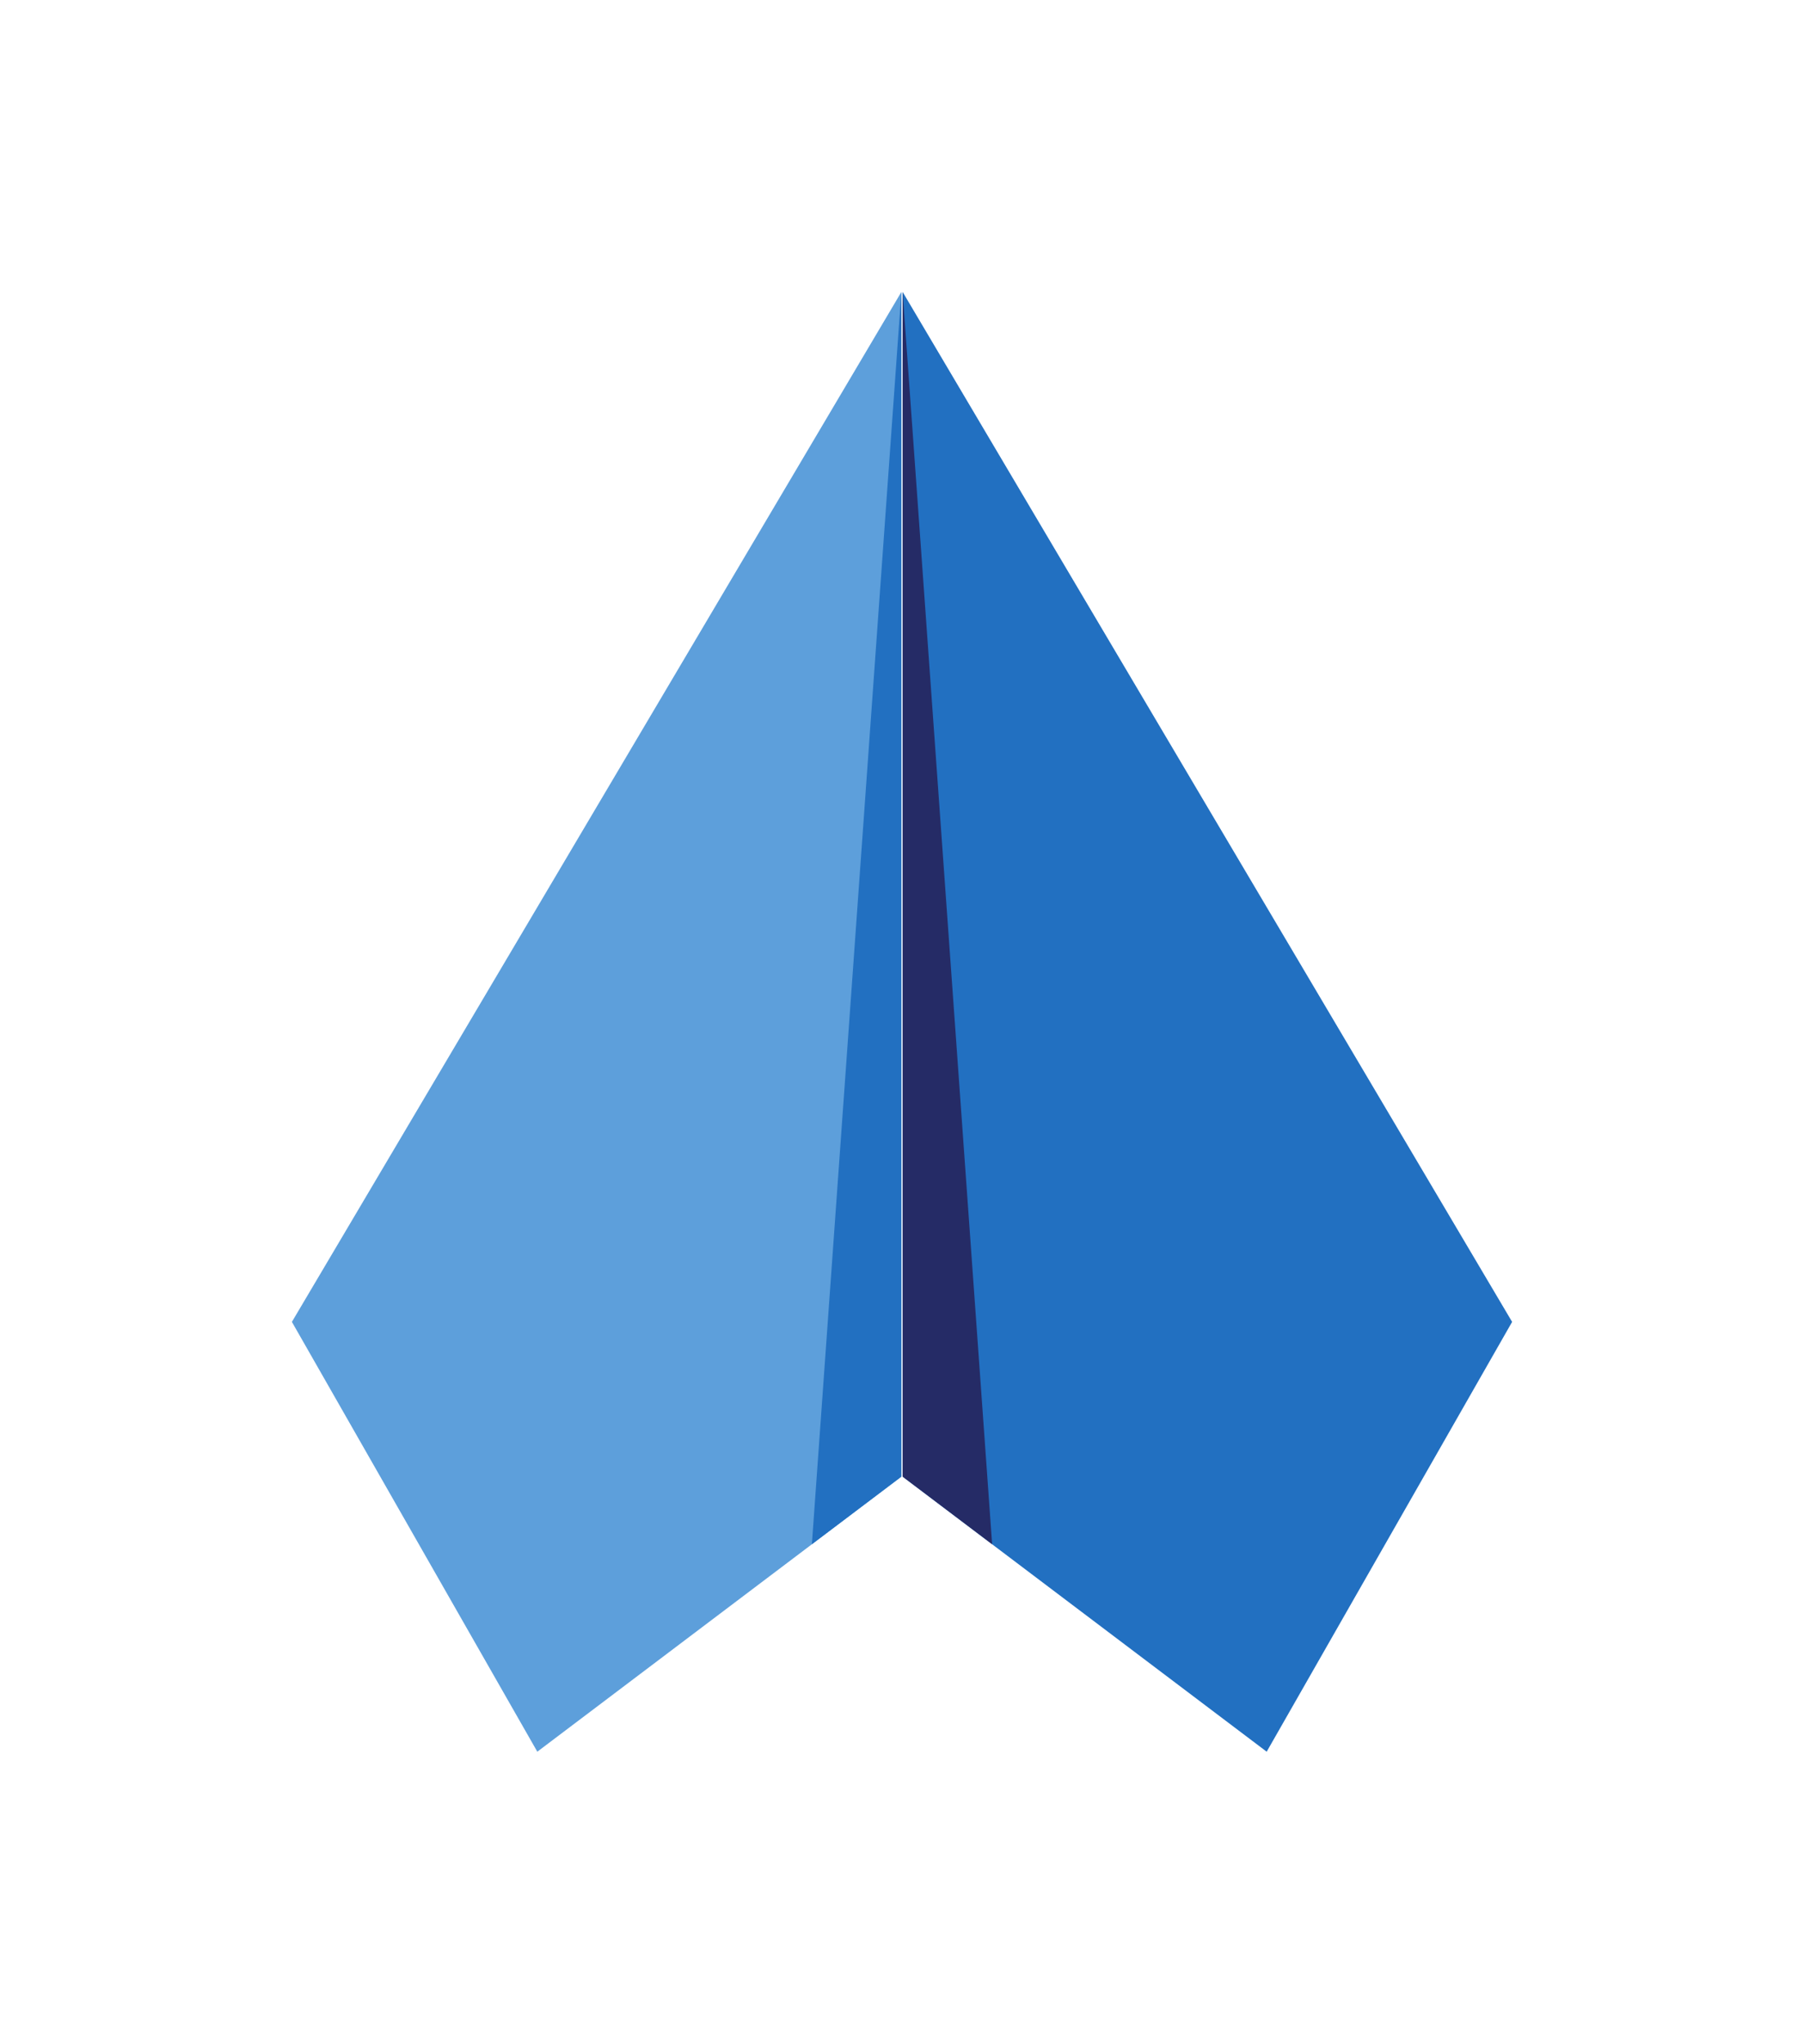 <?xml version="1.0" encoding="UTF-8" standalone="no"?>
<!-- Created with Inkscape (http://www.inkscape.org/) -->

<svg
   xmlns:dc="http://purl.org/dc/elements/1.1/"
   xmlns:cc="http://creativecommons.org/ns#"
   xmlns:rdf="http://www.w3.org/1999/02/22-rdf-syntax-ns#"
   xmlns:svg="http://www.w3.org/2000/svg"
   xmlns="http://www.w3.org/2000/svg"
   version="1.1"
   width="175.193"
   height="198.424"
   id="svg2"
   xml:space="preserve"><defs
     id="defs6"><clipPath
       id="clipPath18"><path
         d="m 3.078,3.078 948,0 0,1133.85 -948,0 0,-1133.85 z"
         id="path20" /></clipPath></defs><g
     transform="matrix(1.25,0,0,-1.25,27.962,170.462)"
     id="g10"><g
       transform="scale(0.1,0.1)"
       id="g12"><g
         id="g14"><g
           clip-path="url(#clipPath18)"
           id="g16"><path
             d="M 477.57,1136.93 951.082,336.922 760.398,3.07 477.57,216.707 l 0,920.223"
             id="path22"
             style="fill:#2270c1;fill-opacity:1;fill-rule:evenodd;stroke:none" /><path
             d="M 476.594,1136.93 3.078,336.922 193.746,3.07 476.594,216.707 l 0,920.223"
             id="path24"
             style="fill:#5d9fdb;fill-opacity:1;fill-rule:evenodd;stroke:none" /><path
             d="m 476.59,1136.93 -69.531,-972.735 69.531,52.512 0,920.223"
             id="path26"
             style="fill:#2270c1;fill-opacity:1;fill-rule:evenodd;stroke:none" /><path
             d="m 477.57,1136.93 69.532,-972.735 -69.532,52.512 0,920.223"
             id="path28"
             style="fill:#252b66;fill-opacity:1;fill-rule:evenodd;stroke:none" /></g></g></g></g></svg>